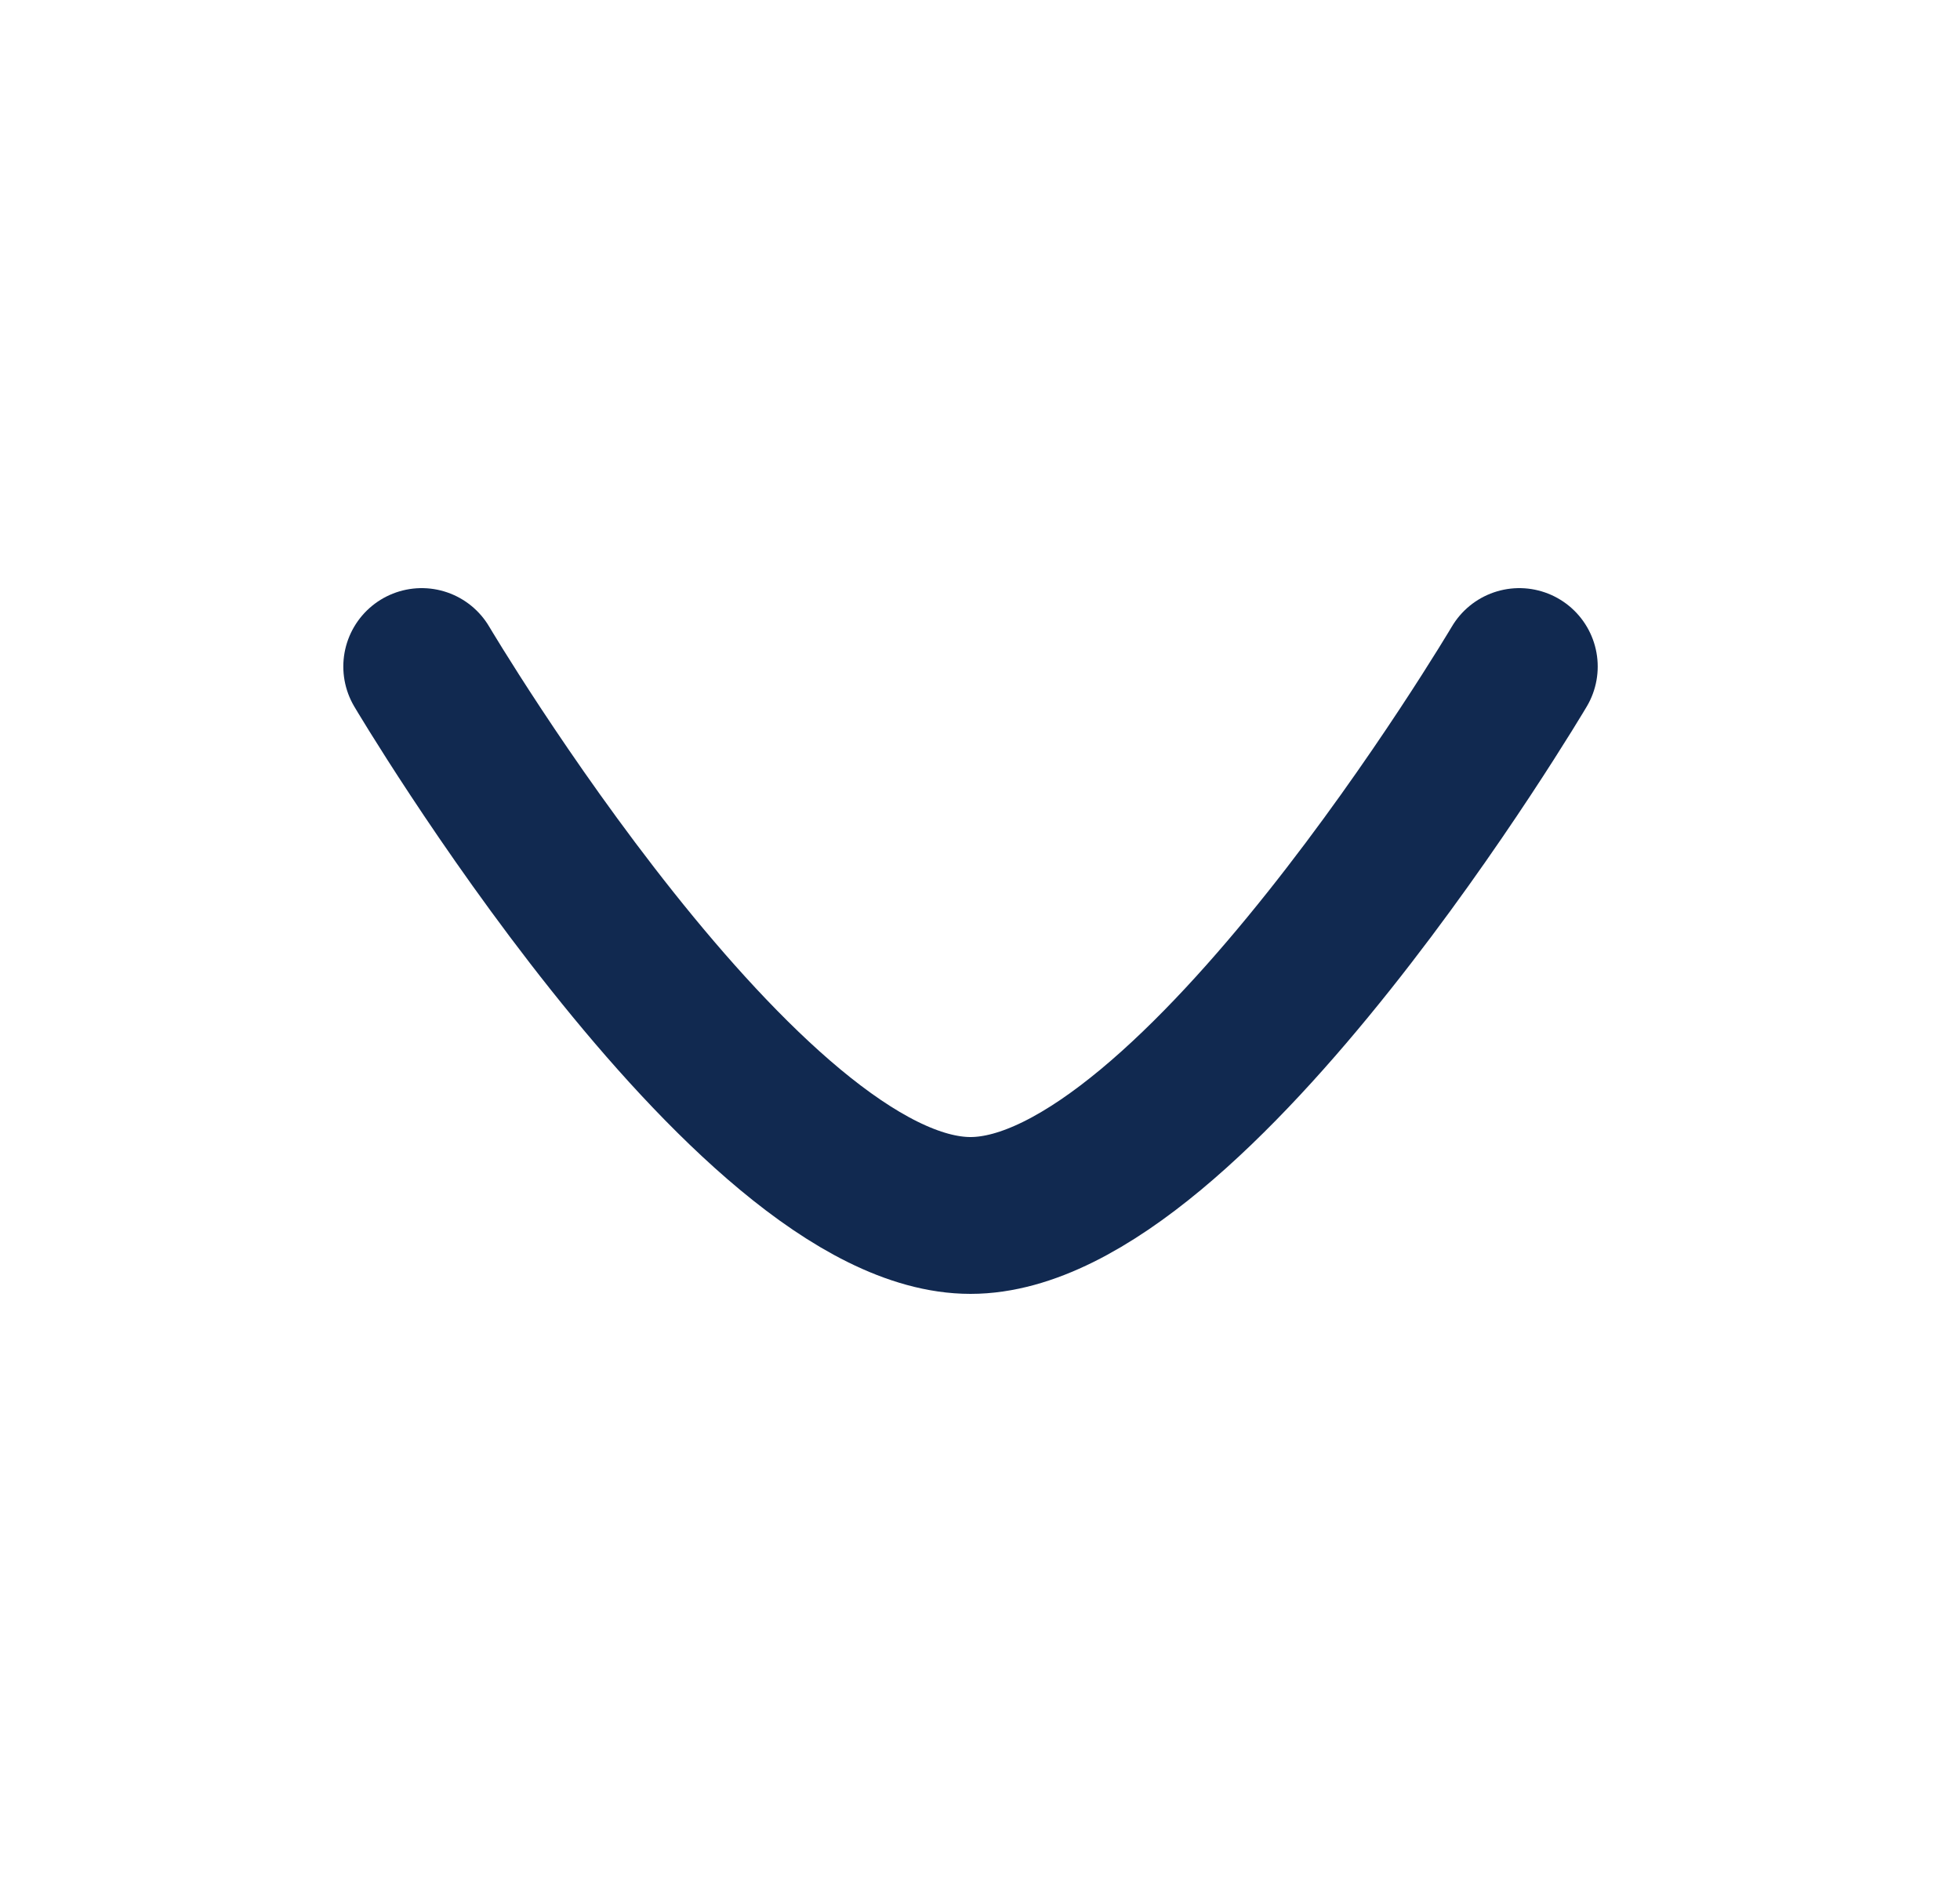<svg width="25" height="24" viewBox="0 0 25 24" fill="none" xmlns="http://www.w3.org/2000/svg">
<path d="M19.379 8.5C19.379 8.5 15.235 15.5 12.379 15.5C9.524 15.5 5.379 8.5 5.379 8.5" stroke="#112950" stroke-width="2" stroke-linecap="round" stroke-linejoin="round"/>
</svg>
